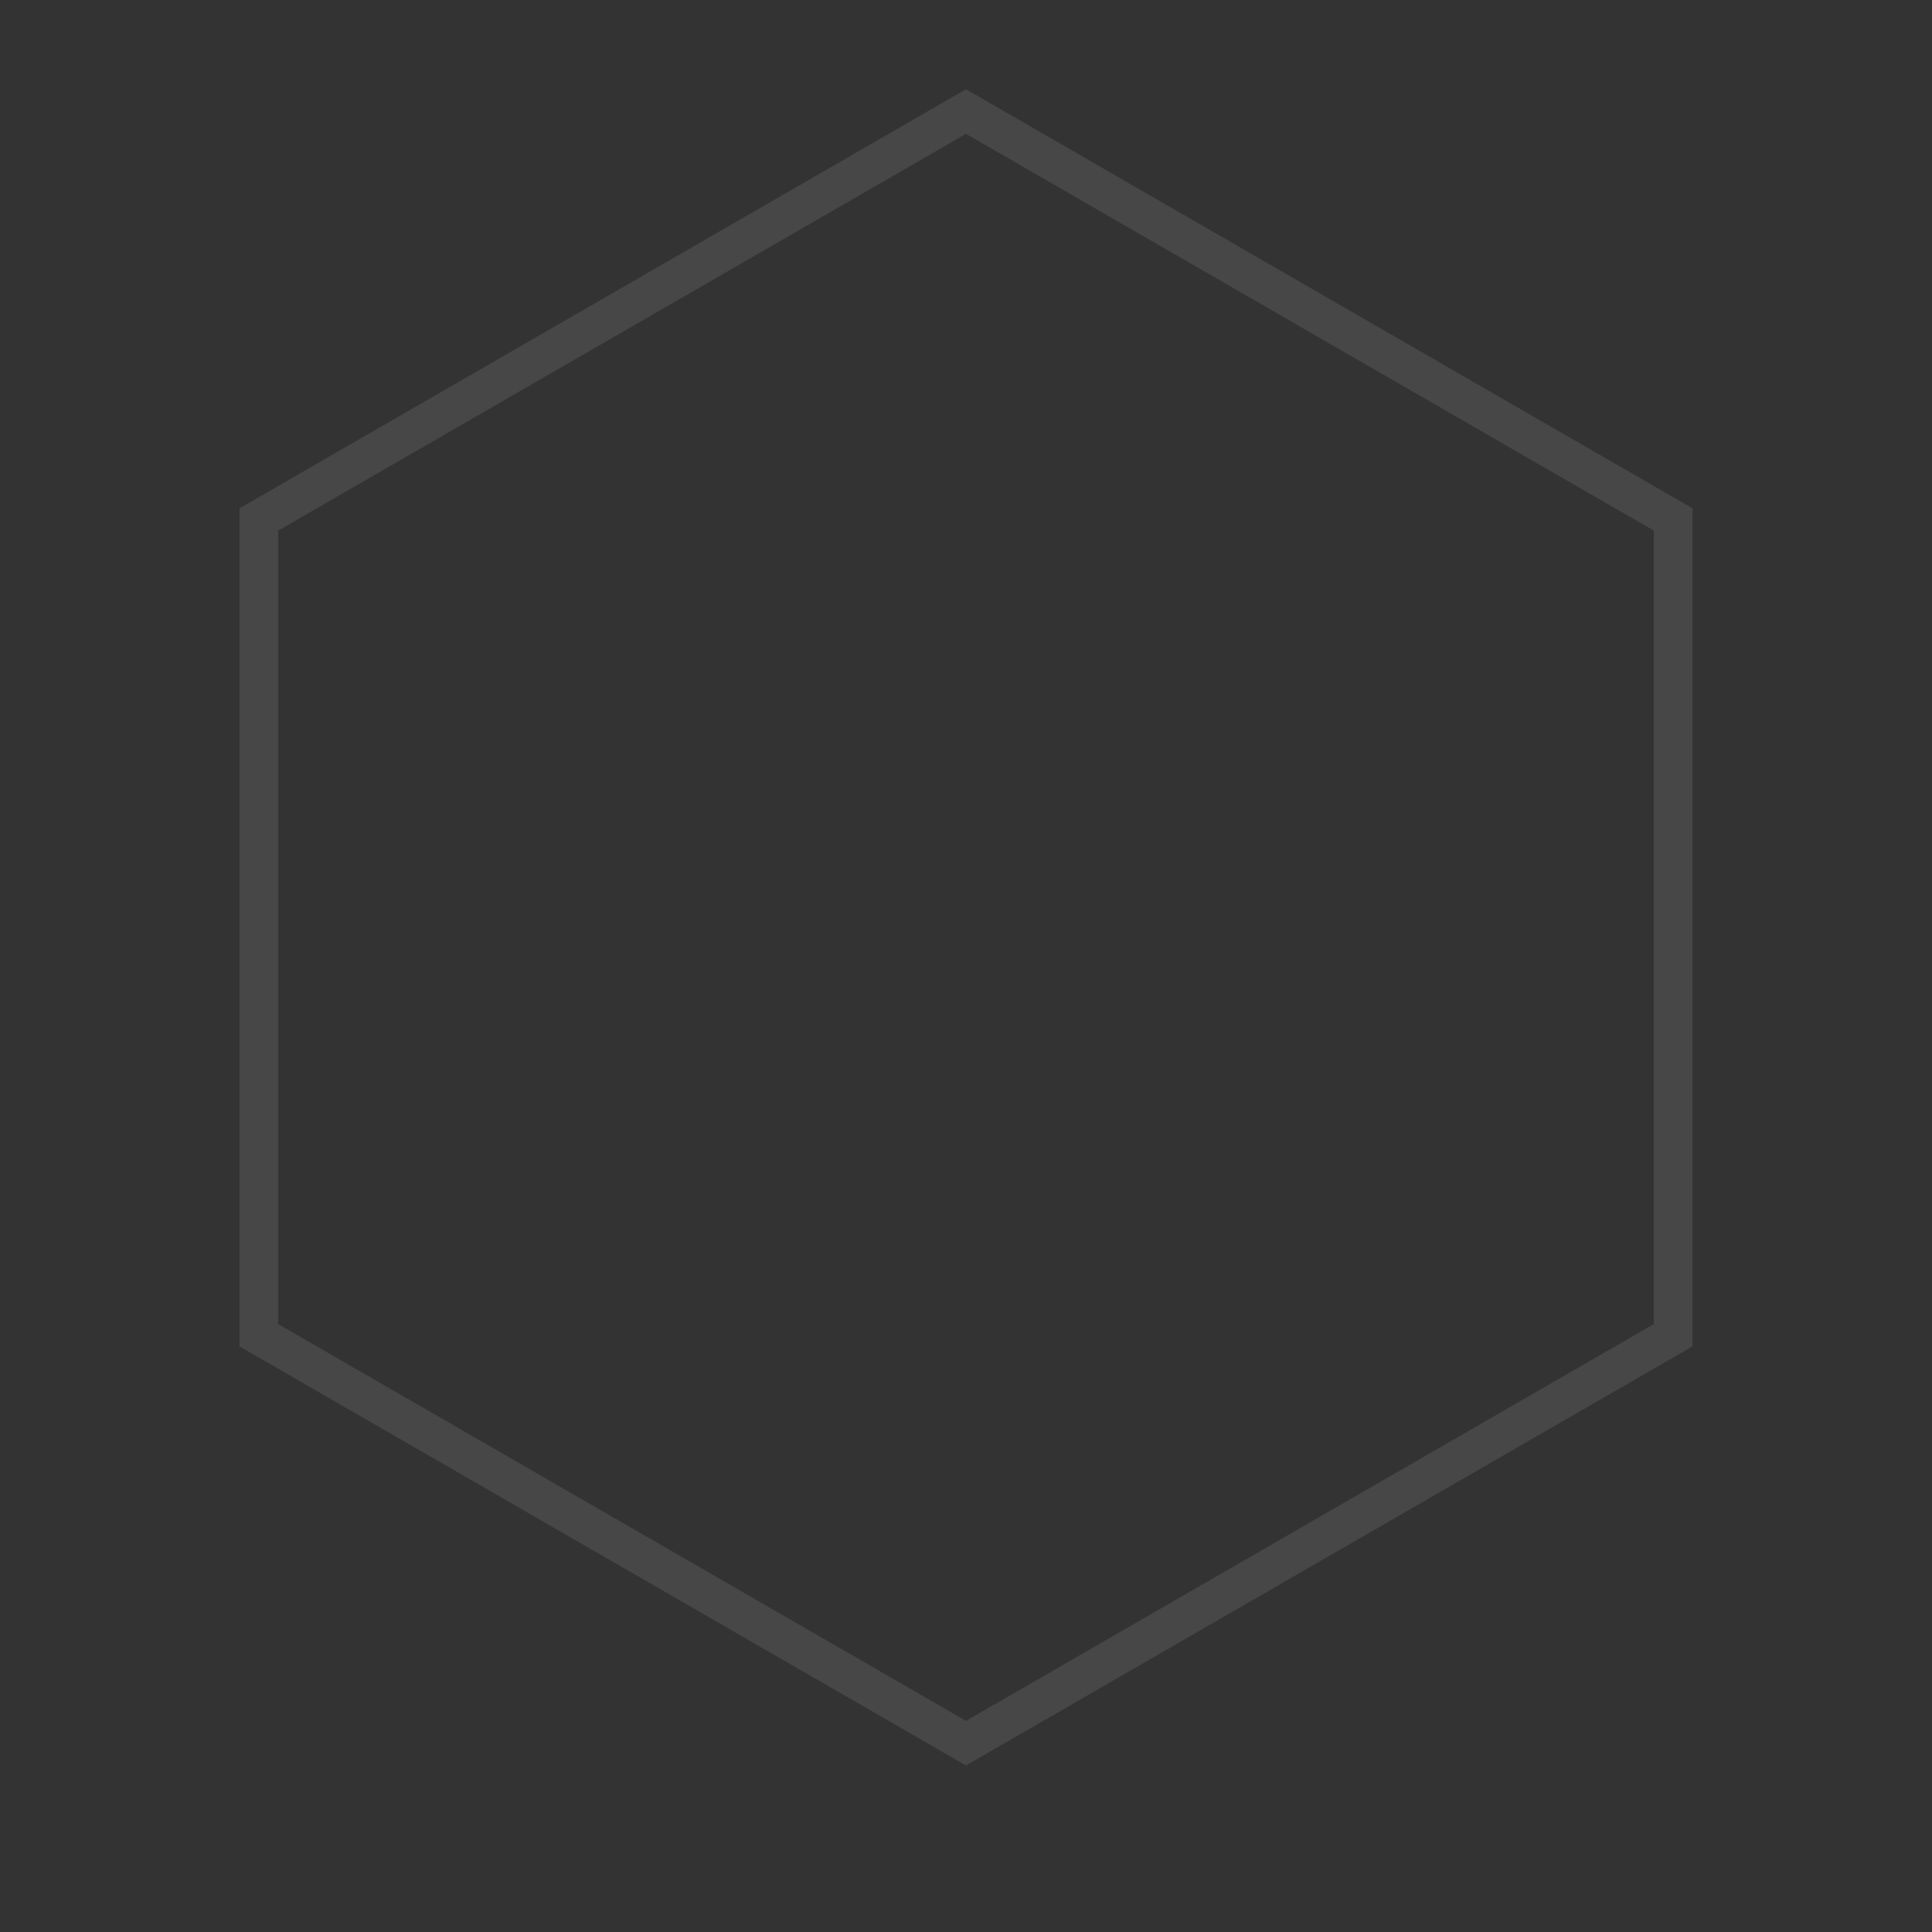 <svg width="50" height="50" viewBox="0 0 50 50" fill="none" xmlns="http://www.w3.org/2000/svg">
  <rect x="0" y="0" width="50" height="50" fill="#333333" stroke="none"/>
  <path d="M25 2.887L43.301 13.444V34.556L25 45.113L6.699 34.556V13.444L25 2.887Z" stroke="rgba(255,255,255,0.1)" stroke-width="1"/>
</svg> 